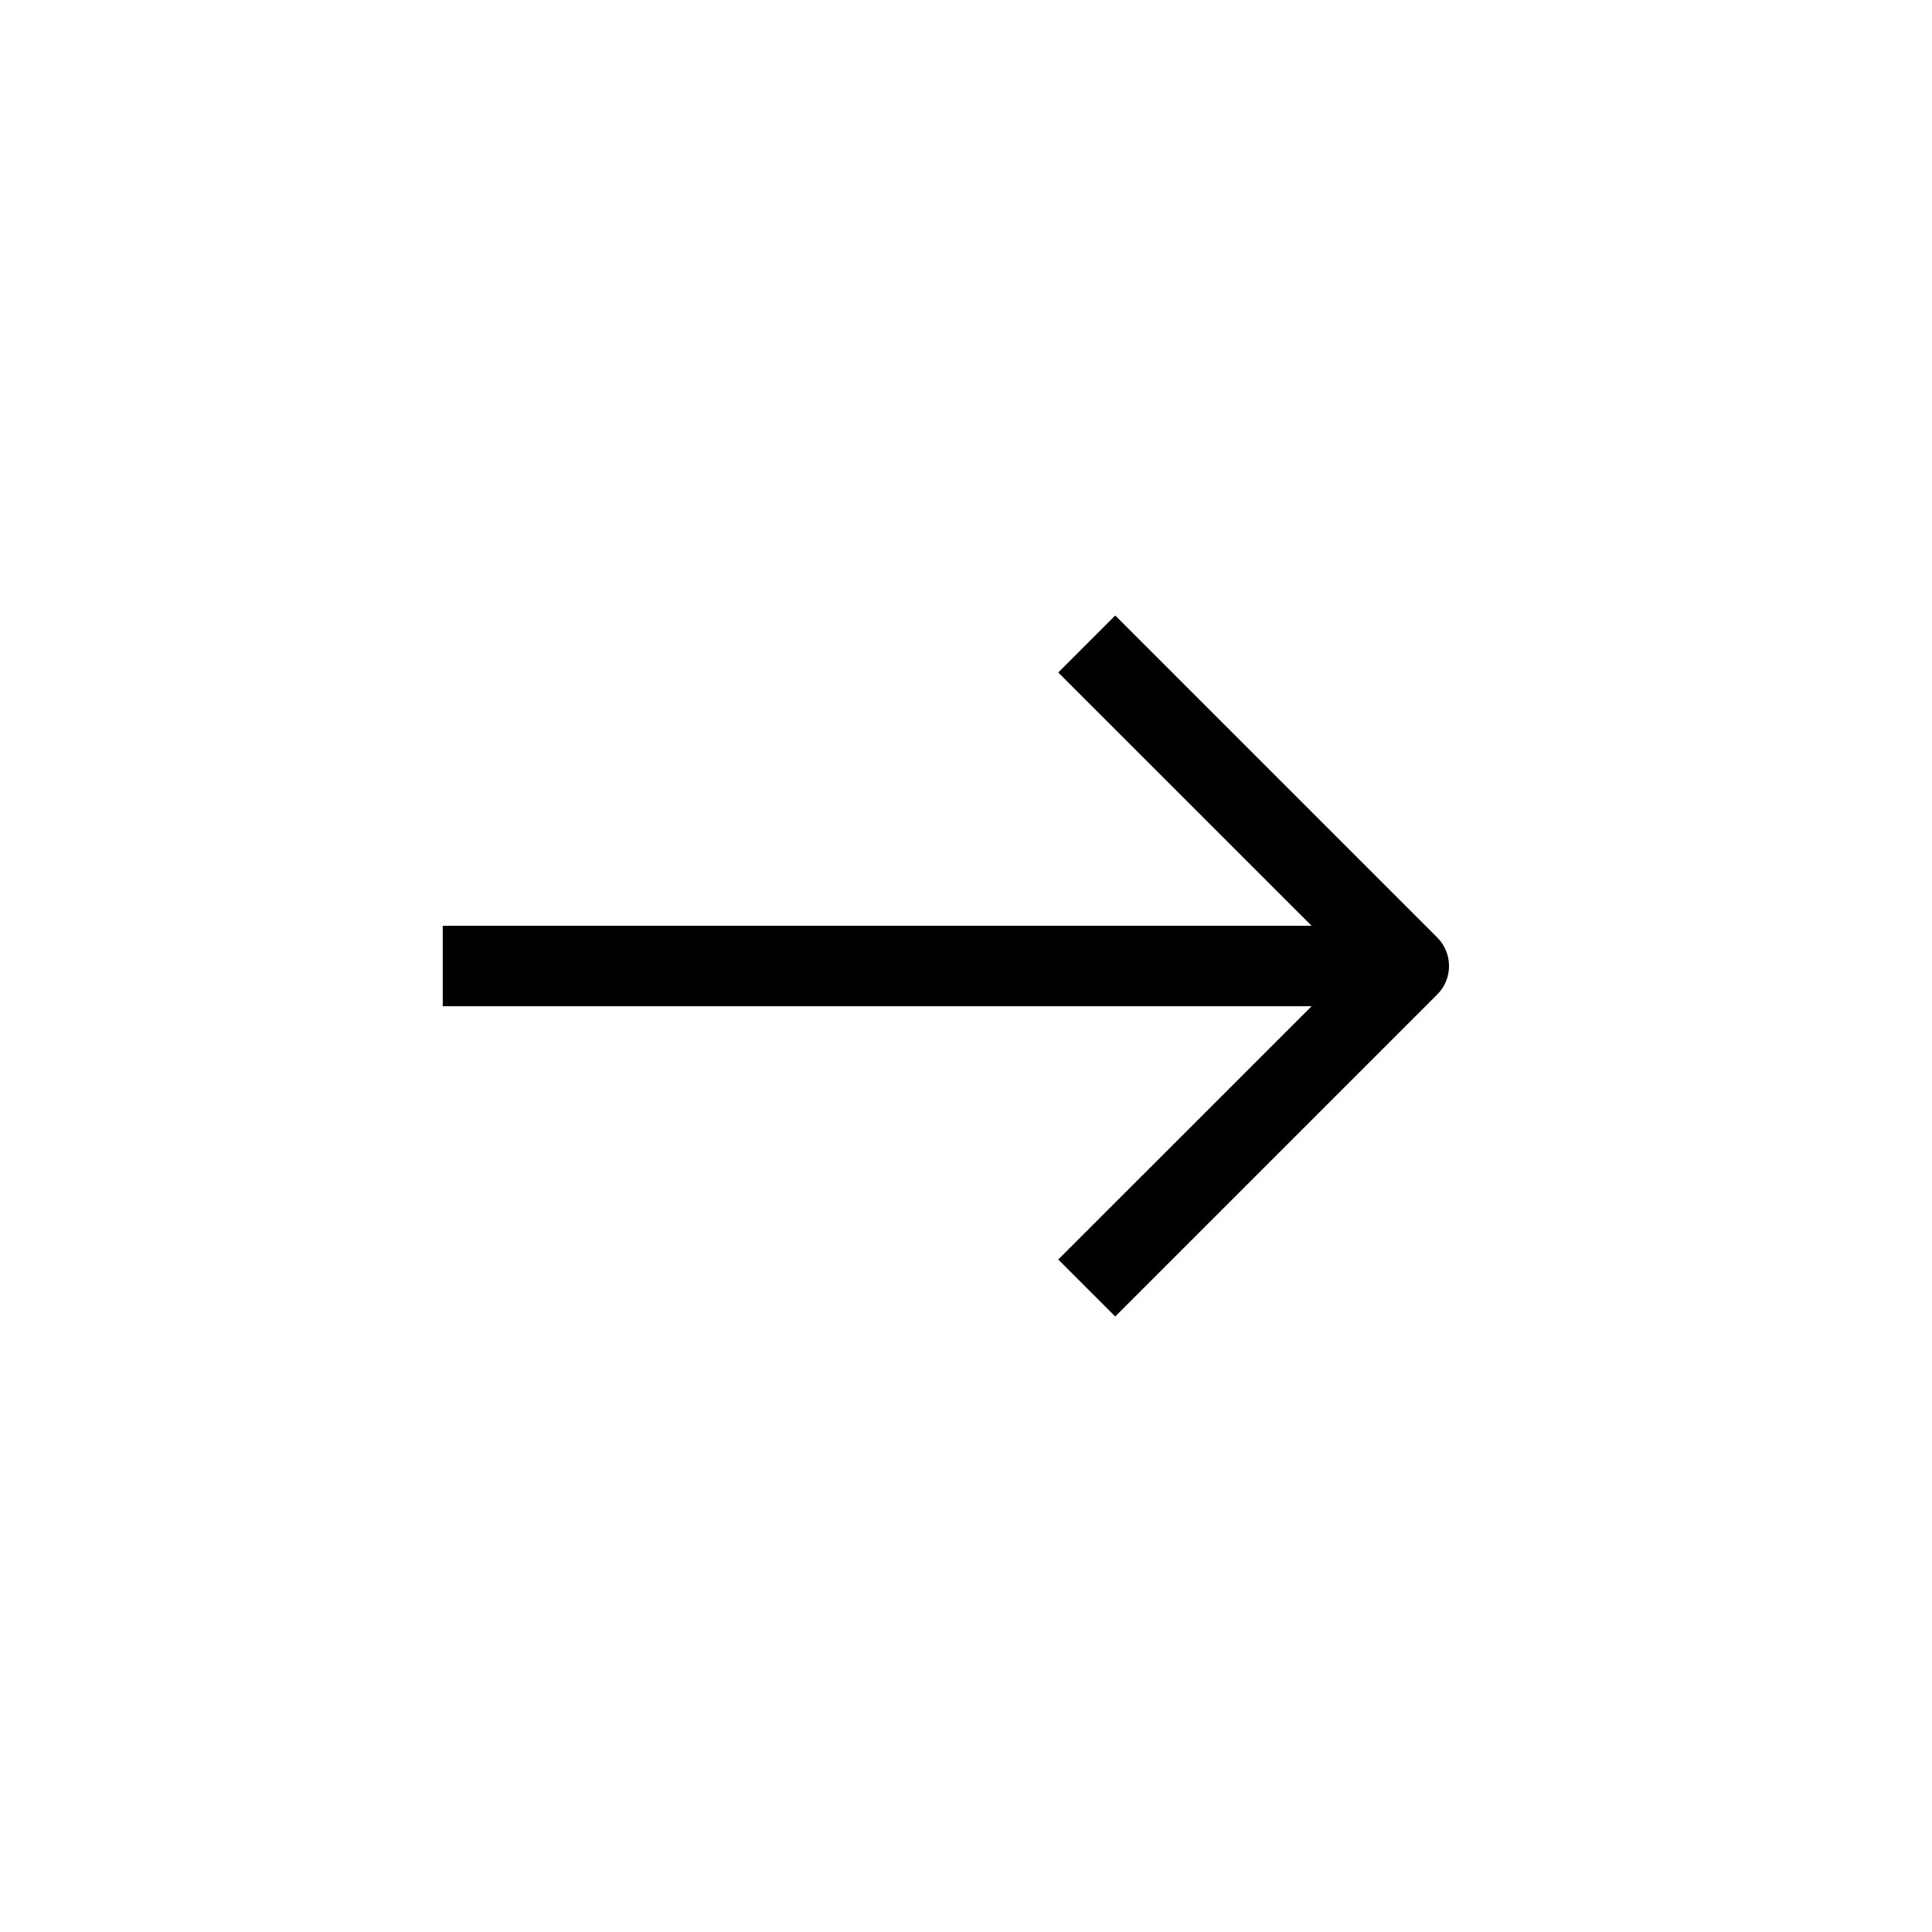 <svg xmlns="http://www.w3.org/2000/svg" xmlns:xlink="http://www.w3.org/1999/xlink" width="24" height="24" viewBox="0 0 24 24">
  <defs>
    <path id="right-a" d="M16.293,11.5 L13.146,8.354 L13.854,7.646 L17.854,11.646 C18.049,11.842 18.049,12.158 17.854,12.354 L13.854,16.354 L13.146,15.646 L16.293,12.5 L5.5,12.5 L5.5,11.5 L16.293,11.5 Z"/>
  </defs>
  <g fill="none" fill-rule="evenodd">
    <use fill="currentColor" fill-rule="nonzero" xlink:href="#right-a"/>
  </g>
</svg>
